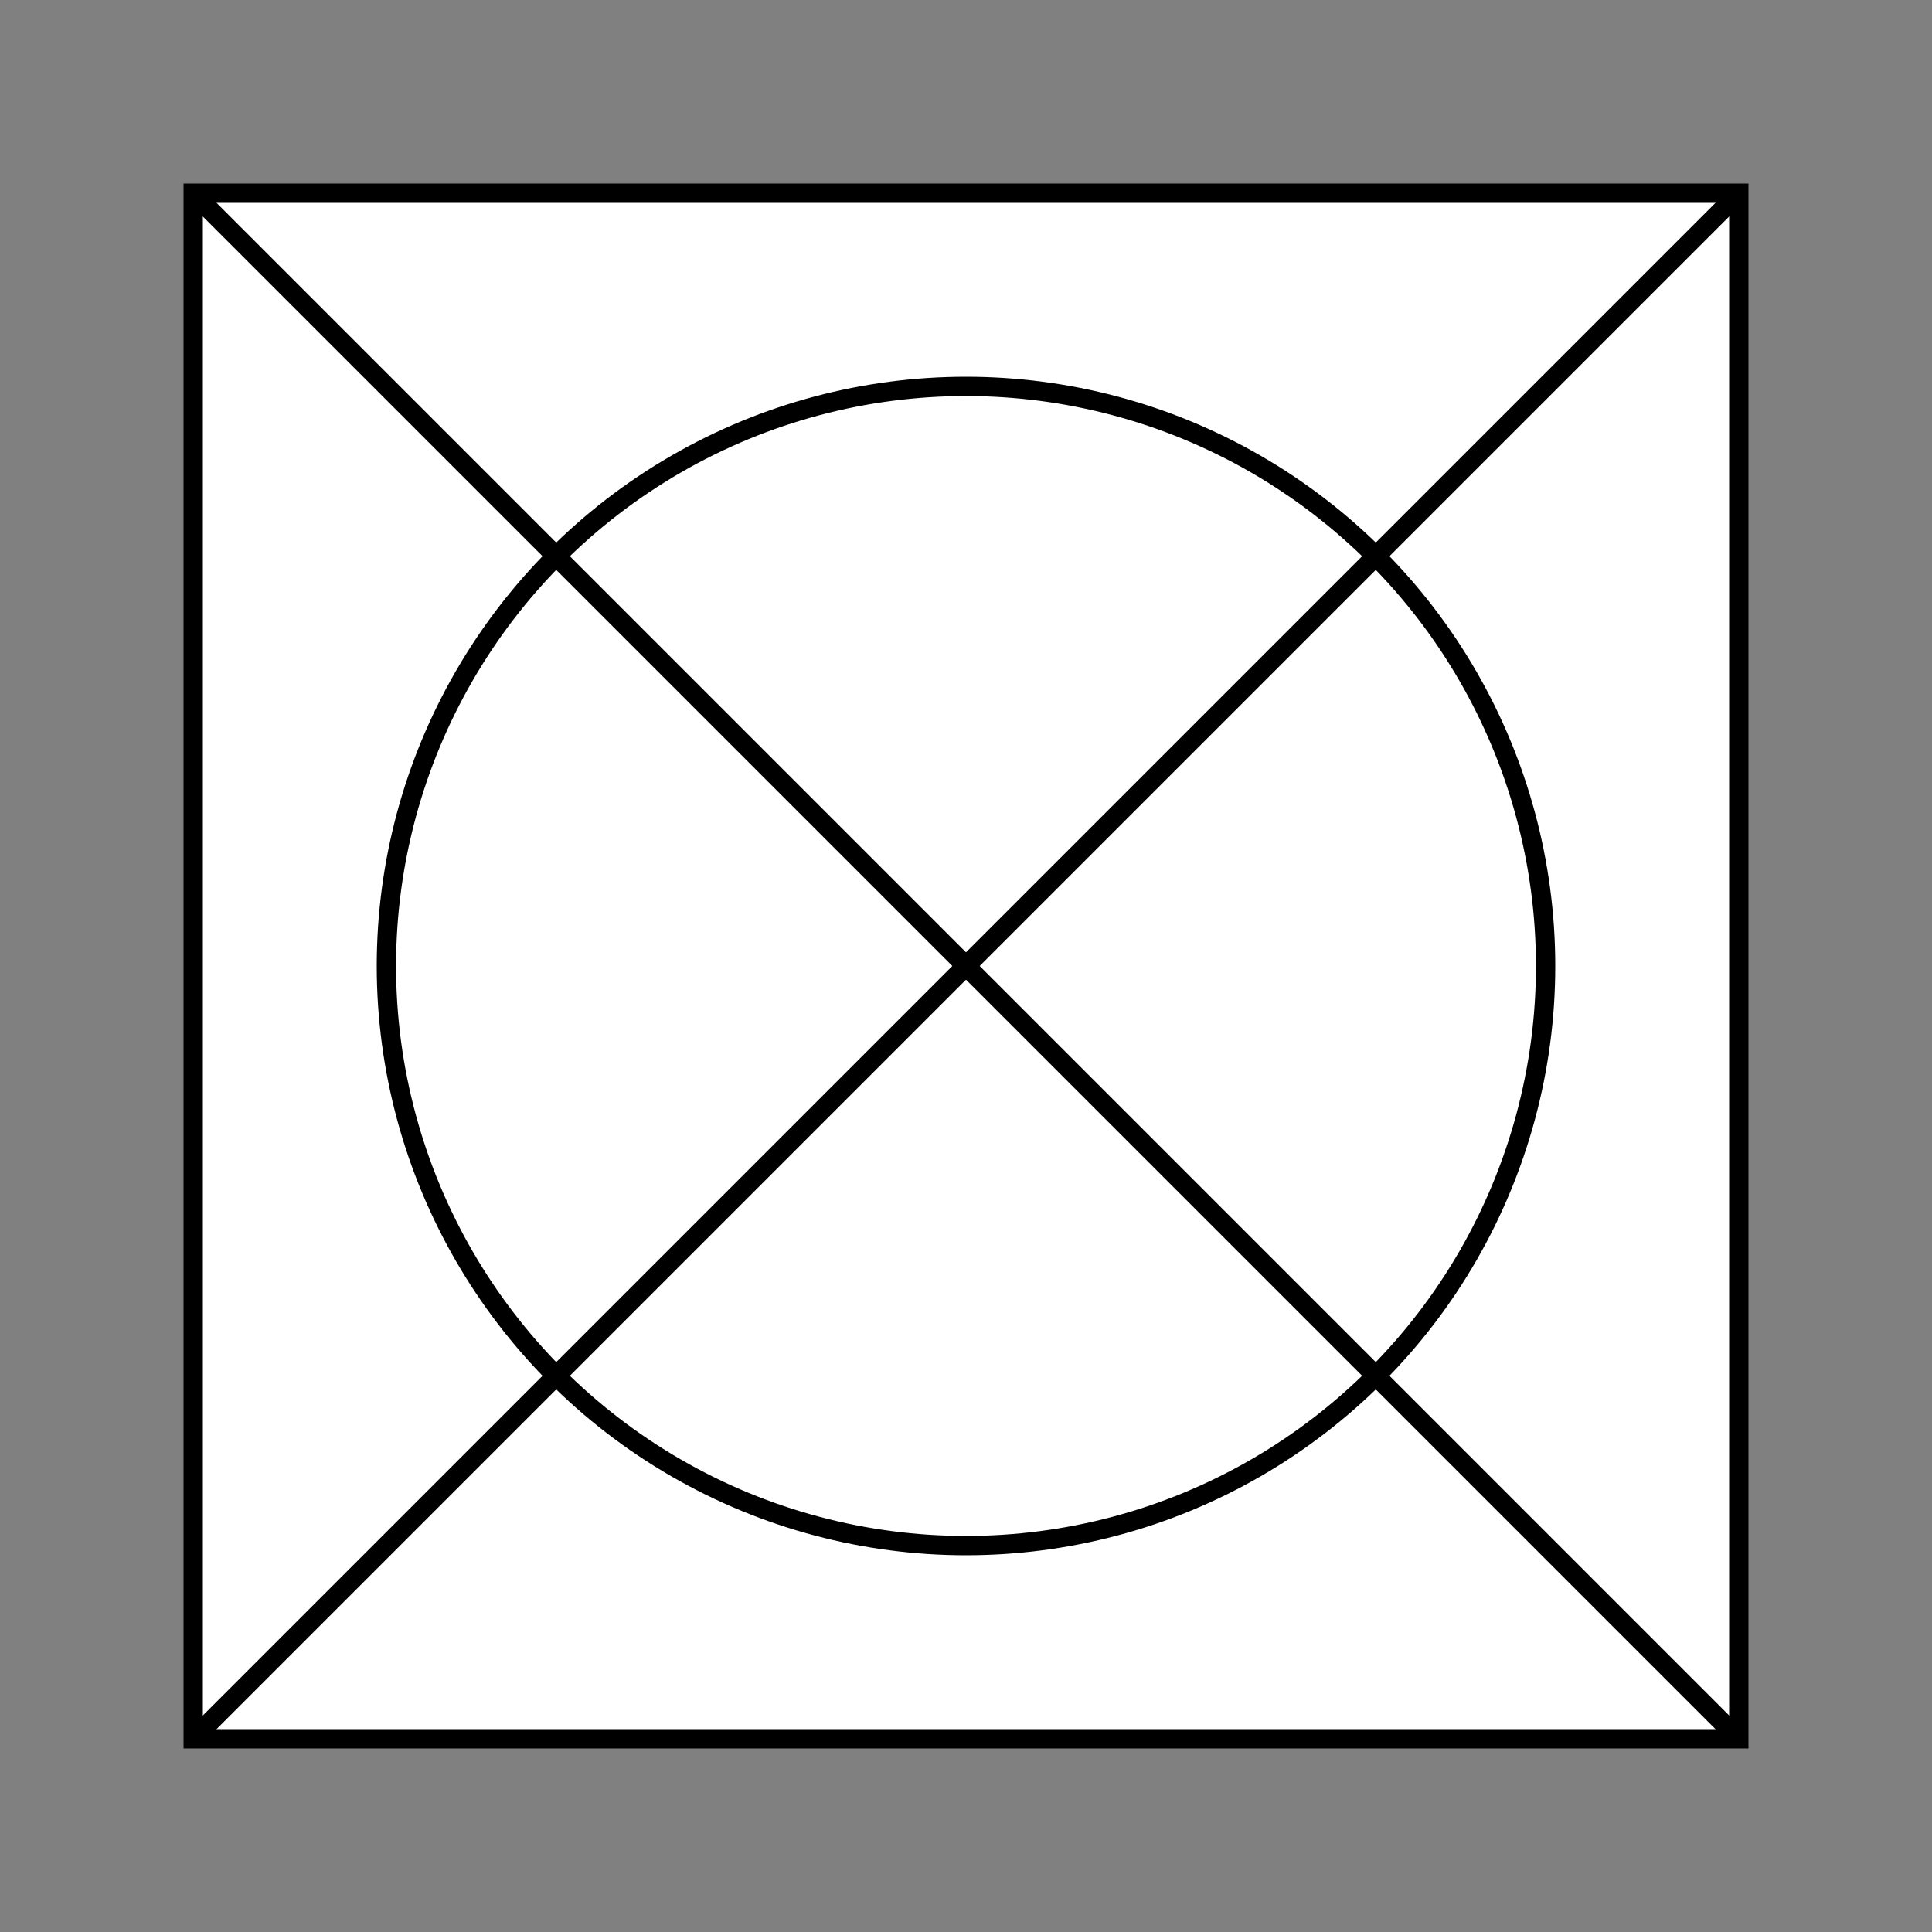 <svg xmlns="http://www.w3.org/2000/svg" width="100" height="100">
  <rect width="100%" height="100%" fill="#808080" stroke="none"/>
  <rect x="10" y="10" width="80" height="80" stroke="#000" fill="#fff"/>
  <circle cx="50" cy="50" r="30" stroke="#000" fill="#fff"/>
  <line x1="10" y1="90" x2="90" y2="10" stroke="#000"/>
  <line x1="10" y1="10" x2="90" y2="90" stroke="#000"/>
</svg>